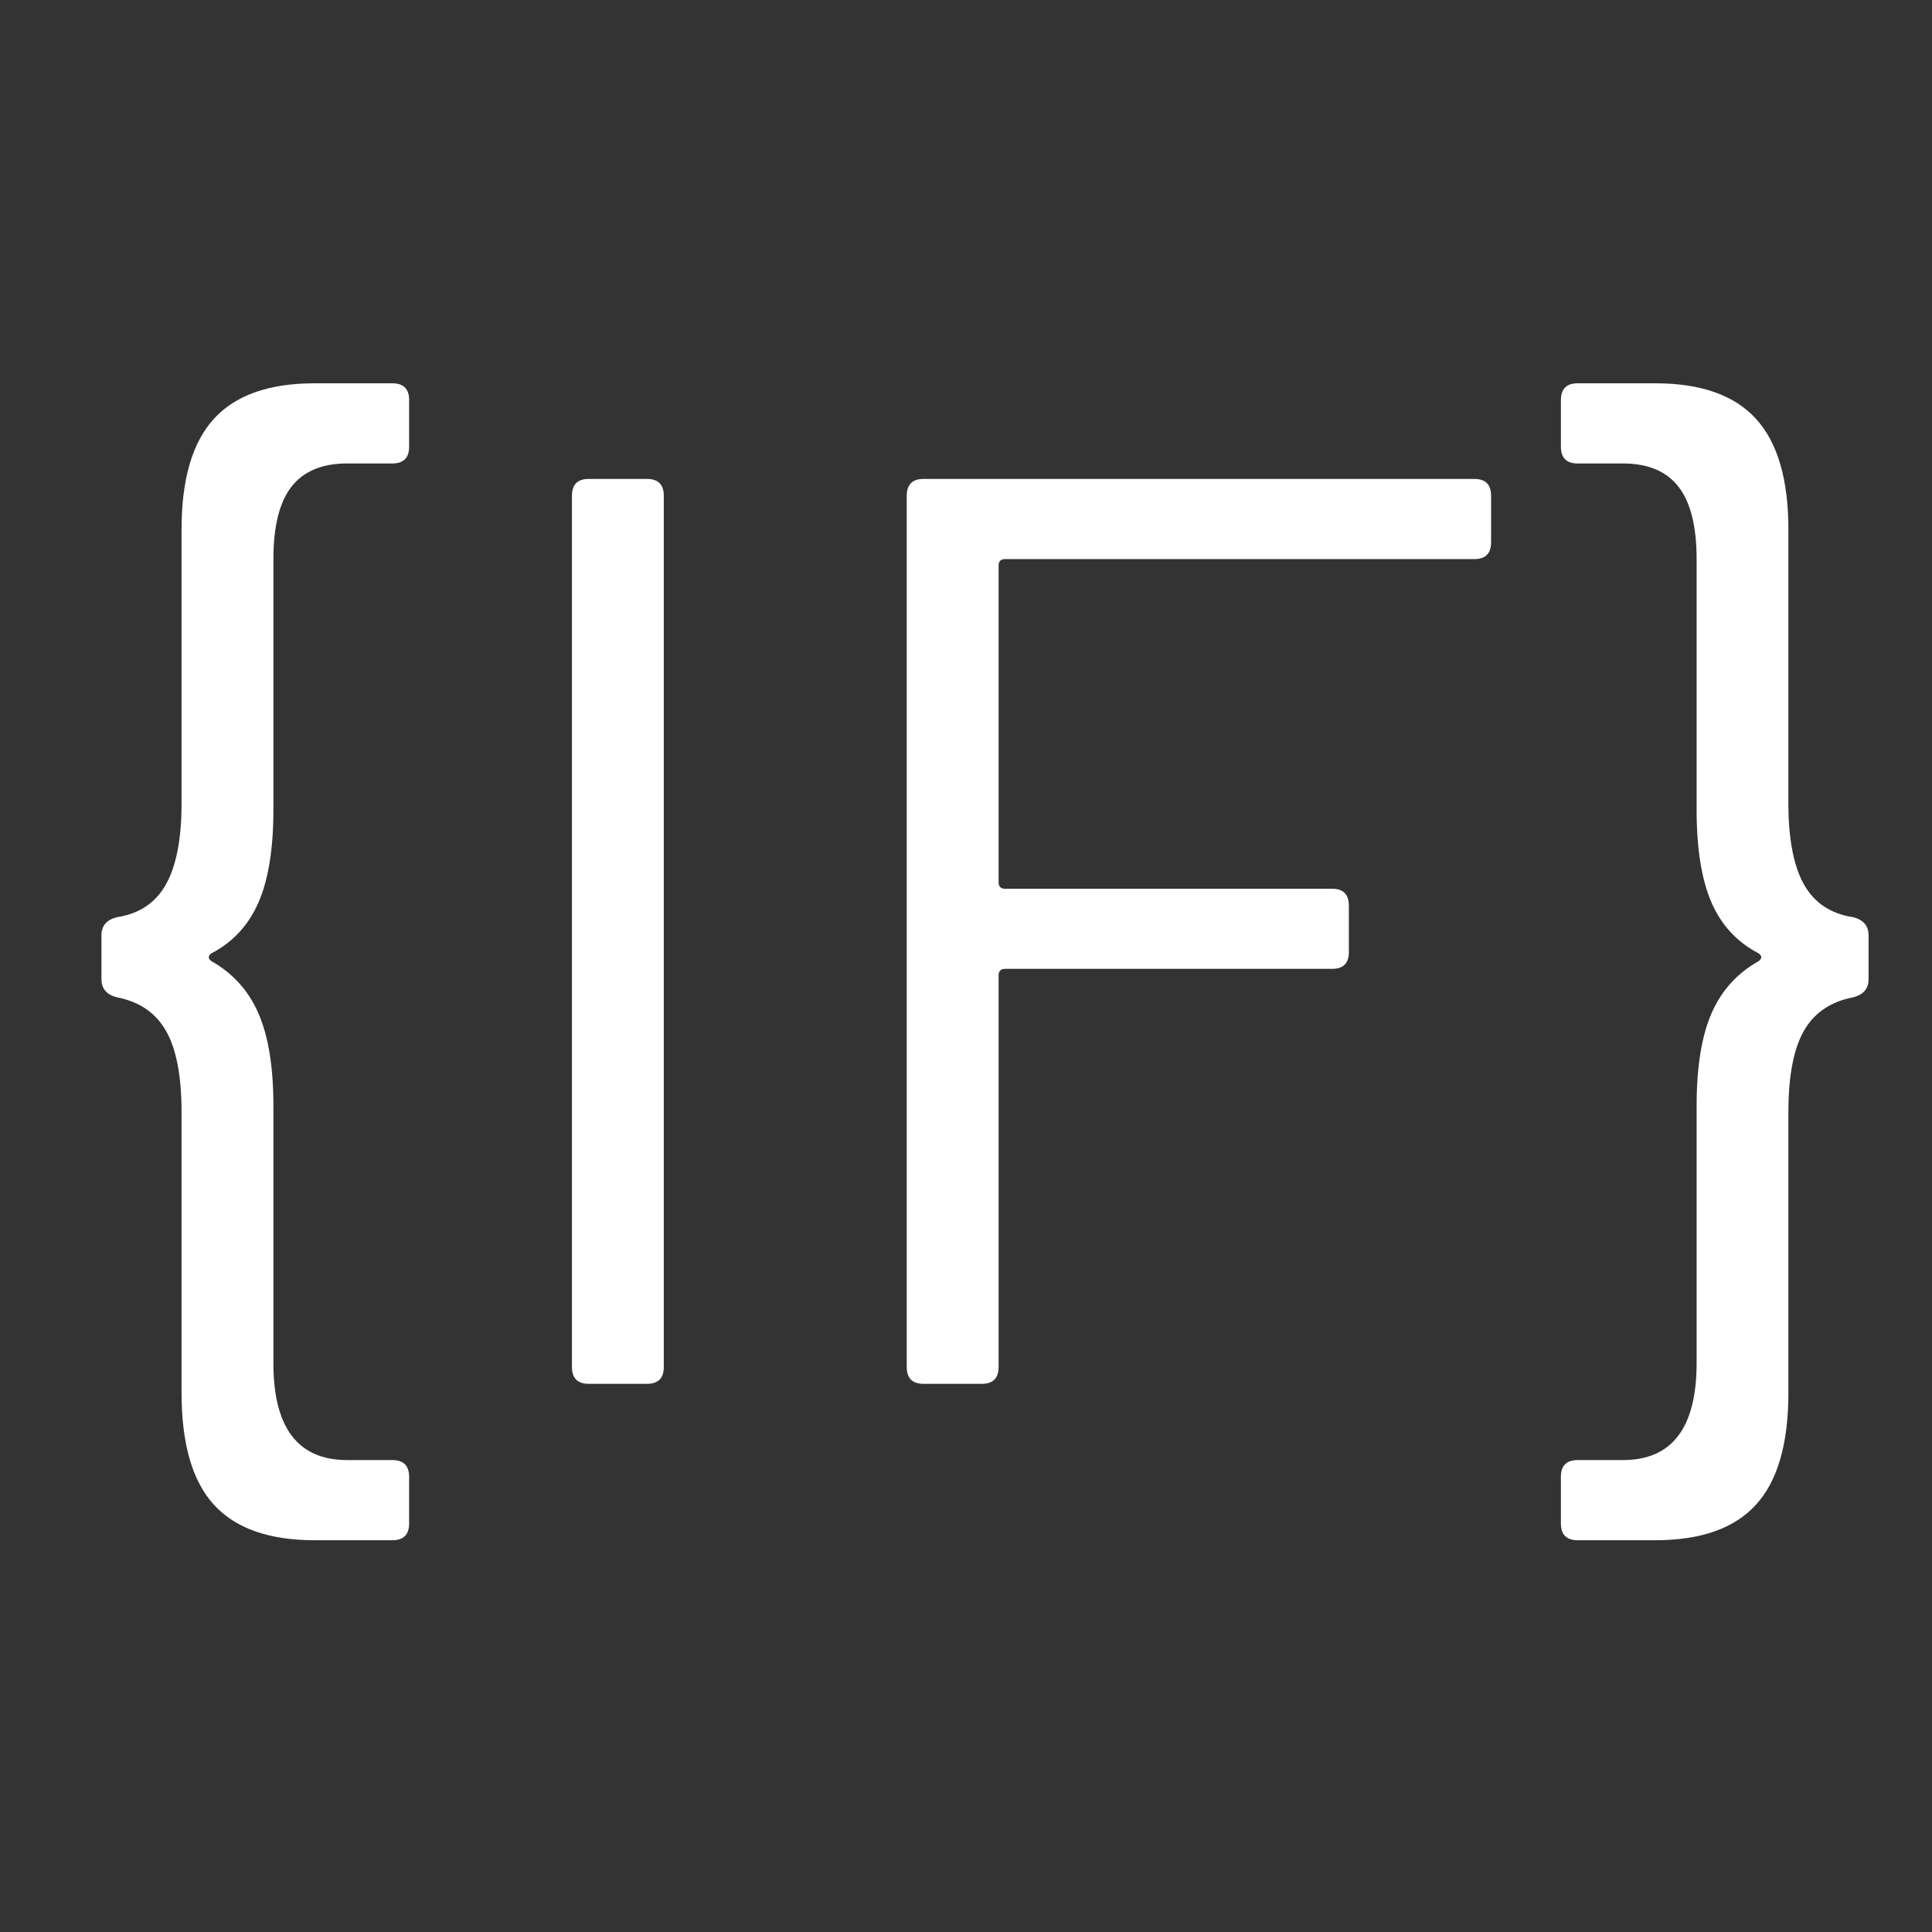 <svg xmlns="http://www.w3.org/2000/svg" xmlns:xlink="http://www.w3.org/1999/xlink" width="500" zoomAndPan="magnify" viewBox="0 0 375 375" height="500" preserveAspectRatio="xMidYMid meet" version="1.0"><rect x="0" y="0" width="375" height="375" fill="#333333" stroke="none"/><defs><g/></defs><g fill="#ffffff" fill-opacity="1"><g transform="translate(11.662, 268.6)"><g><path d="M 49.422 30.359 C 40.555 30.359 34.031 28.055 29.844 23.453 C 25.664 18.859 23.578 11.625 23.578 1.75 L 23.578 -52.688 C 23.578 -59.719 22.57 -64.988 20.562 -68.5 C 18.562 -72.008 15.391 -74.18 11.047 -75.016 C 9.035 -75.523 8.031 -76.695 8.031 -78.531 L 8.031 -87.062 C 8.031 -88.906 9.035 -90.078 11.047 -90.578 C 15.391 -91.242 18.562 -93.375 20.562 -96.969 C 22.57 -100.57 23.578 -105.801 23.578 -112.656 L 23.578 -165.844 C 23.578 -175.551 25.664 -182.703 29.844 -187.297 C 34.031 -191.898 40.555 -194.203 49.422 -194.203 L 64.484 -194.203 C 66.66 -194.203 67.75 -193.113 67.75 -190.938 L 67.75 -181.906 C 67.75 -179.727 66.66 -178.641 64.484 -178.641 L 55.703 -178.641 C 50.848 -178.641 47.25 -177.133 44.906 -174.125 C 42.57 -171.113 41.406 -166.43 41.406 -160.078 L 41.406 -111.406 C 41.406 -103.875 40.441 -97.891 38.516 -93.453 C 36.586 -89.023 33.535 -85.723 29.359 -83.547 C 28.691 -83.047 28.691 -82.547 29.359 -82.047 C 33.535 -79.703 36.586 -76.312 38.516 -71.875 C 40.441 -67.445 41.406 -61.469 41.406 -53.938 L 41.406 -4.016 C 41.406 8.523 46.172 14.797 55.703 14.797 L 64.484 14.797 C 66.66 14.797 67.75 15.883 67.75 18.062 L 67.75 27.094 C 67.75 29.27 66.66 30.359 64.484 30.359 Z M 49.422 30.359 "/></g></g></g><g fill="#ffffff" fill-opacity="1"><g transform="translate(87.437, 268.6)"><g><path d="M 26.844 0 C 24.664 0 23.578 -1.086 23.578 -3.266 L 23.578 -172.375 C 23.578 -174.551 24.664 -175.641 26.844 -175.641 L 38.141 -175.641 C 40.316 -175.641 41.406 -174.551 41.406 -172.375 L 41.406 -3.266 C 41.406 -1.086 40.316 0 38.141 0 Z M 26.844 0 "/></g></g></g><g fill="#ffffff" fill-opacity="1"><g transform="translate(152.422, 268.6)"><g><path d="M 137 -163.344 C 137 -161.164 135.91 -160.078 133.734 -160.078 L 42.656 -160.078 C 41.82 -160.078 41.406 -159.66 41.406 -158.828 L 41.406 -97.359 C 41.406 -96.516 41.82 -96.094 42.656 -96.094 L 106.141 -96.094 C 108.305 -96.094 109.391 -95.004 109.391 -92.828 L 109.391 -83.797 C 109.391 -81.629 108.305 -80.547 106.141 -80.547 L 42.656 -80.547 C 41.82 -80.547 41.406 -80.125 41.406 -79.281 L 41.406 -3.266 C 41.406 -1.086 40.316 0 38.141 0 L 26.844 0 C 24.664 0 23.578 -1.086 23.578 -3.266 L 23.578 -172.375 C 23.578 -174.551 24.664 -175.641 26.844 -175.641 L 133.734 -175.641 C 135.91 -175.641 137 -174.551 137 -172.375 Z M 137 -163.344 "/></g></g></g><g fill="#ffffff" fill-opacity="1"><g transform="translate(294.937, 268.6)"><g><path d="M 11.297 30.359 C 9.117 30.359 8.031 29.27 8.031 27.094 L 8.031 18.062 C 8.031 15.883 9.117 14.797 11.297 14.797 L 20.078 14.797 C 29.609 14.797 34.375 8.523 34.375 -4.016 L 34.375 -53.938 C 34.375 -61.469 35.332 -67.445 37.25 -71.875 C 39.176 -76.312 42.234 -79.703 46.422 -82.047 C 47.086 -82.547 47.086 -83.047 46.422 -83.547 C 42.234 -85.723 39.176 -89.023 37.25 -93.453 C 35.332 -97.891 34.375 -103.875 34.375 -111.406 L 34.375 -160.078 C 34.375 -166.43 33.203 -171.113 30.859 -174.125 C 28.516 -177.133 24.922 -178.641 20.078 -178.641 L 11.297 -178.641 C 9.117 -178.641 8.031 -179.727 8.031 -181.906 L 8.031 -190.938 C 8.031 -193.113 9.117 -194.203 11.297 -194.203 L 26.344 -194.203 C 35.207 -194.203 41.727 -191.898 45.906 -187.297 C 50.094 -182.703 52.188 -175.551 52.188 -165.844 L 52.188 -112.656 C 52.188 -105.801 53.188 -100.57 55.188 -96.969 C 57.195 -93.375 60.379 -91.242 64.734 -90.578 C 66.742 -90.078 67.75 -88.906 67.75 -87.062 L 67.75 -78.531 C 67.75 -76.695 66.742 -75.523 64.734 -75.016 C 60.379 -74.18 57.195 -72.008 55.188 -68.5 C 53.188 -64.988 52.188 -59.719 52.188 -52.688 L 52.188 1.75 C 52.188 11.625 50.094 18.859 45.906 23.453 C 41.727 28.055 35.207 30.359 26.344 30.359 Z M 11.297 30.359 "/></g></g></g></svg>